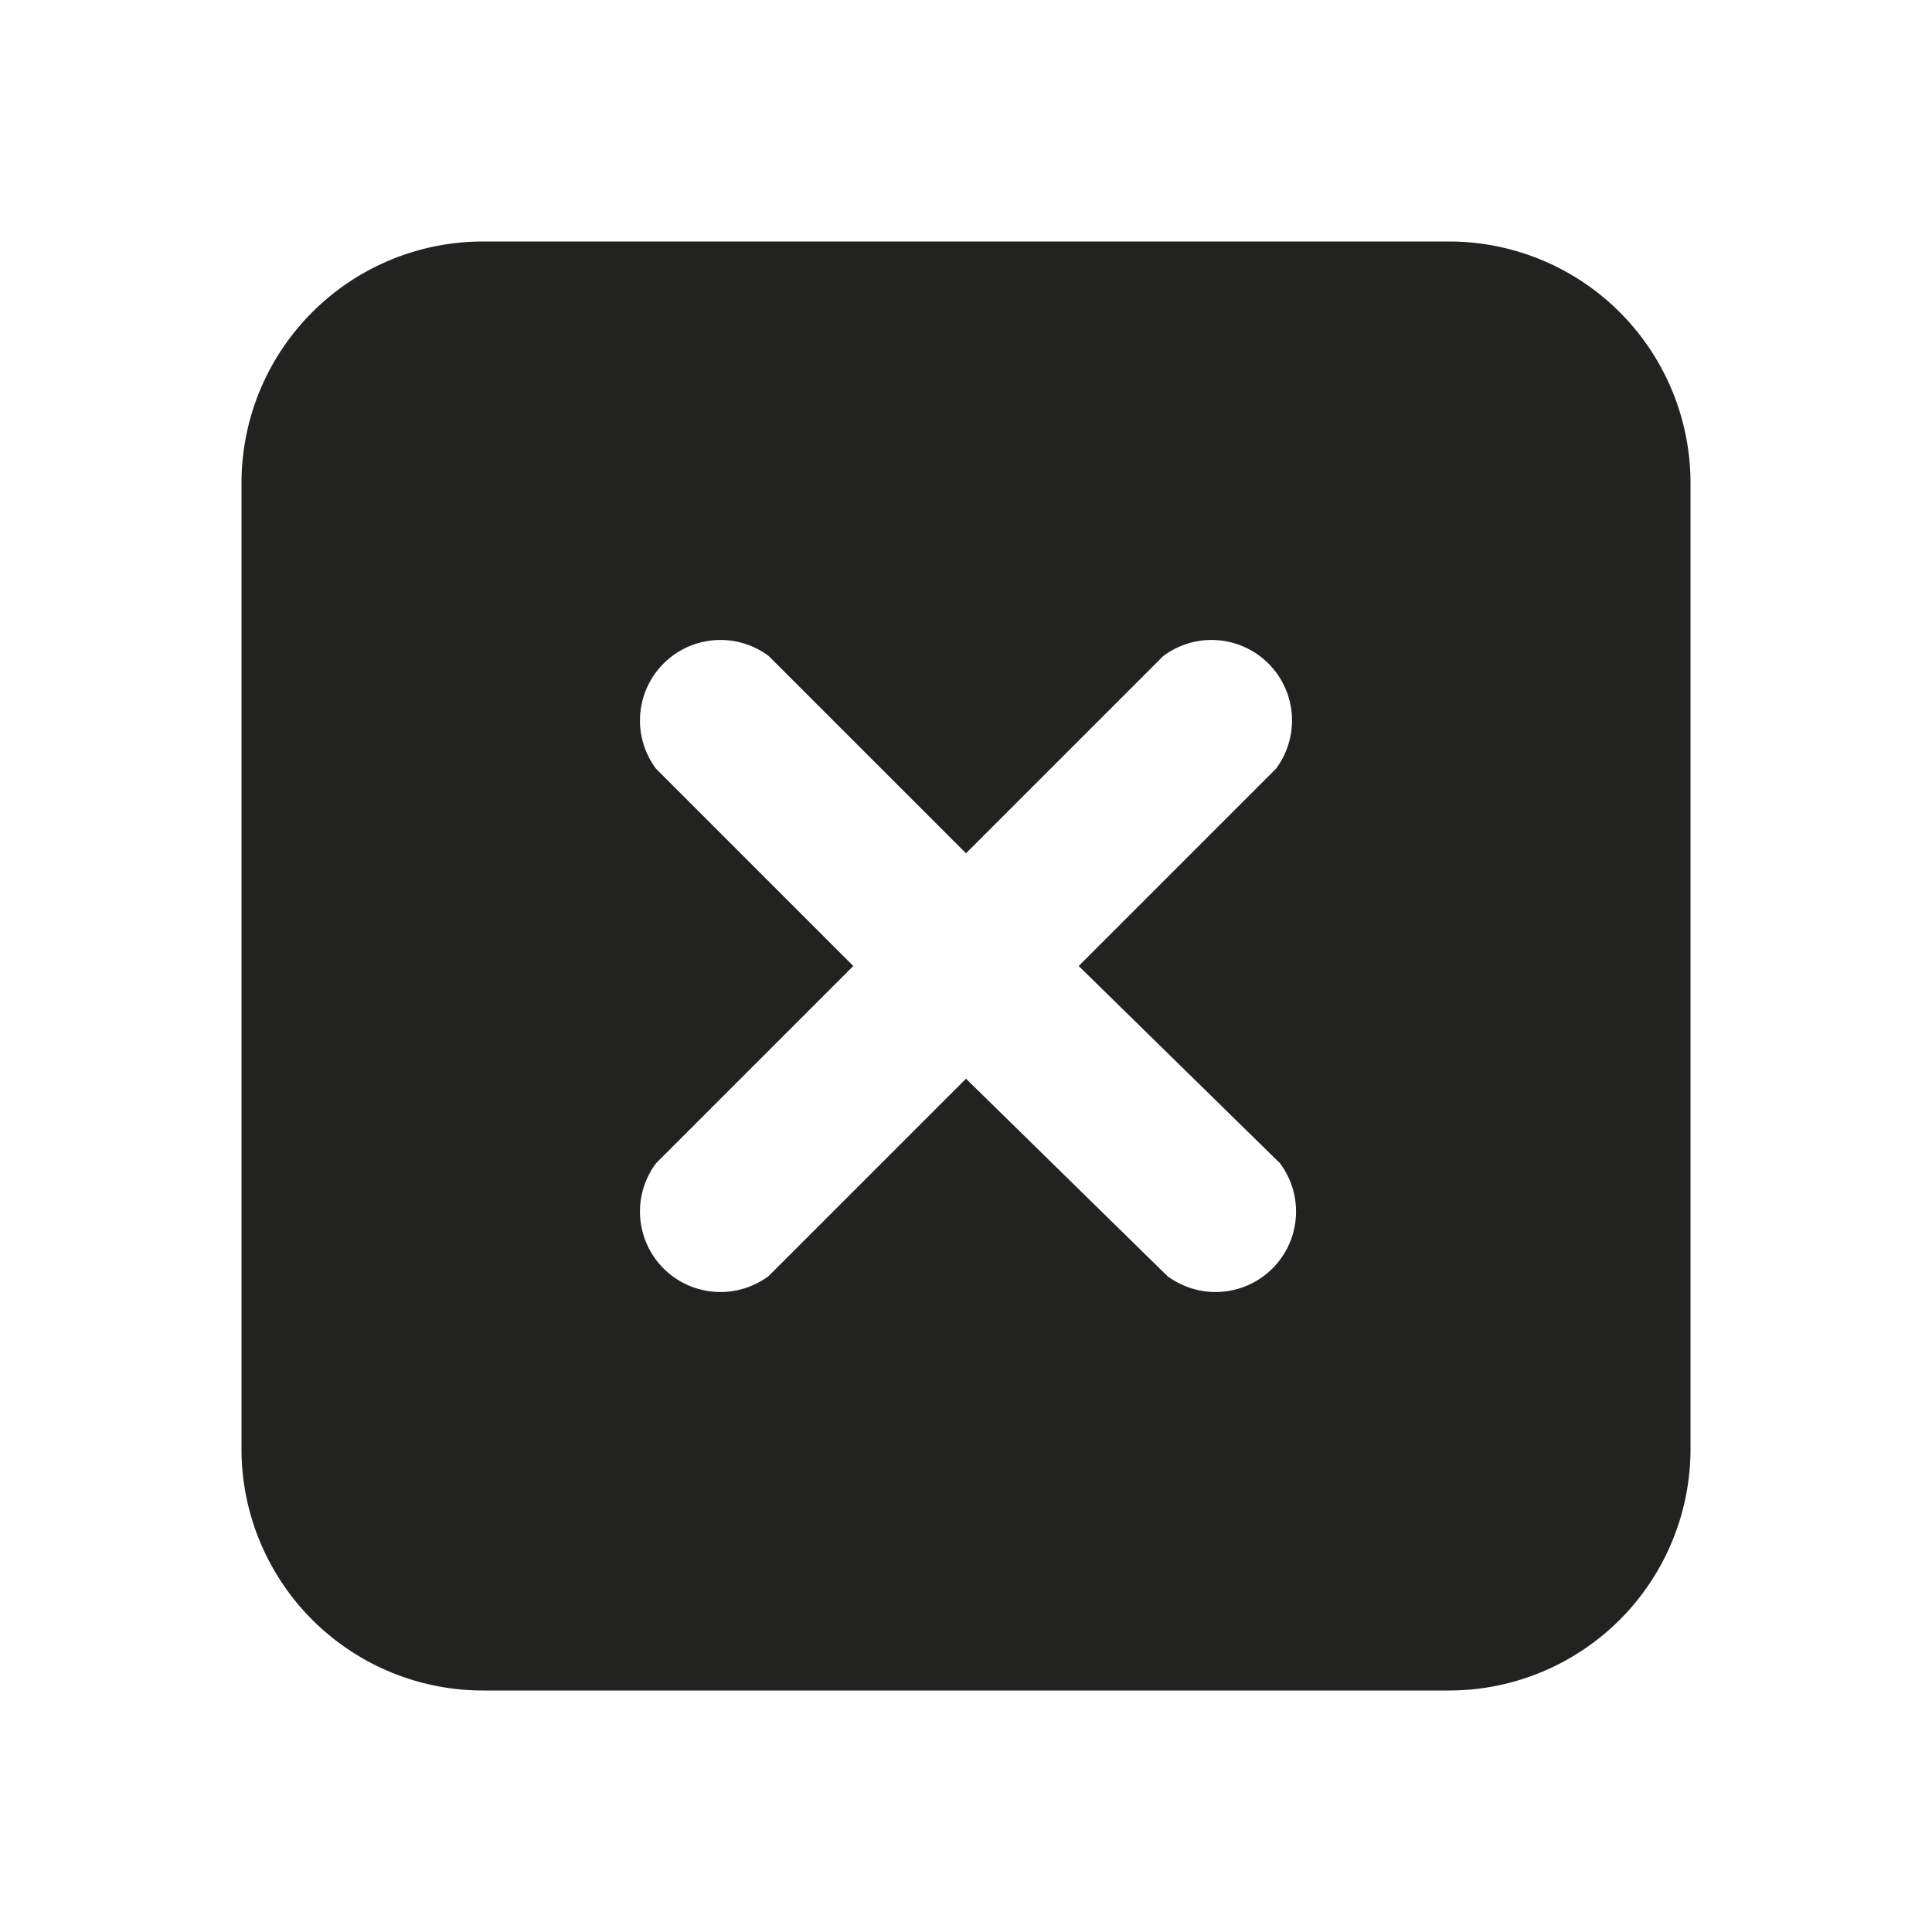 <svg xmlns="http://www.w3.org/2000/svg" viewBox="0 0 48 48">
  <g id="deselect-all-fill">
    <path d="M36,6H12a6,6,0,0,0-6,6V36a6,6,0,0,0,6,6H36a6,6,0,0,0,6-6V12a6,6,0,0,0-6-6ZM31.8,28.9a2,2,0,0,1-2.8,2.8L24,26.8l-4.9,4.9a2,2,0,0,1-2.8-2.8L21.2,24l-4.9-4.9a2,2,0,0,1,2.8-2.8L24,21.2l4.9-4.9a2,2,0,0,1,2.8,2.8L26.8,24Z" fill="#222221"/>
  </g>
</svg>
